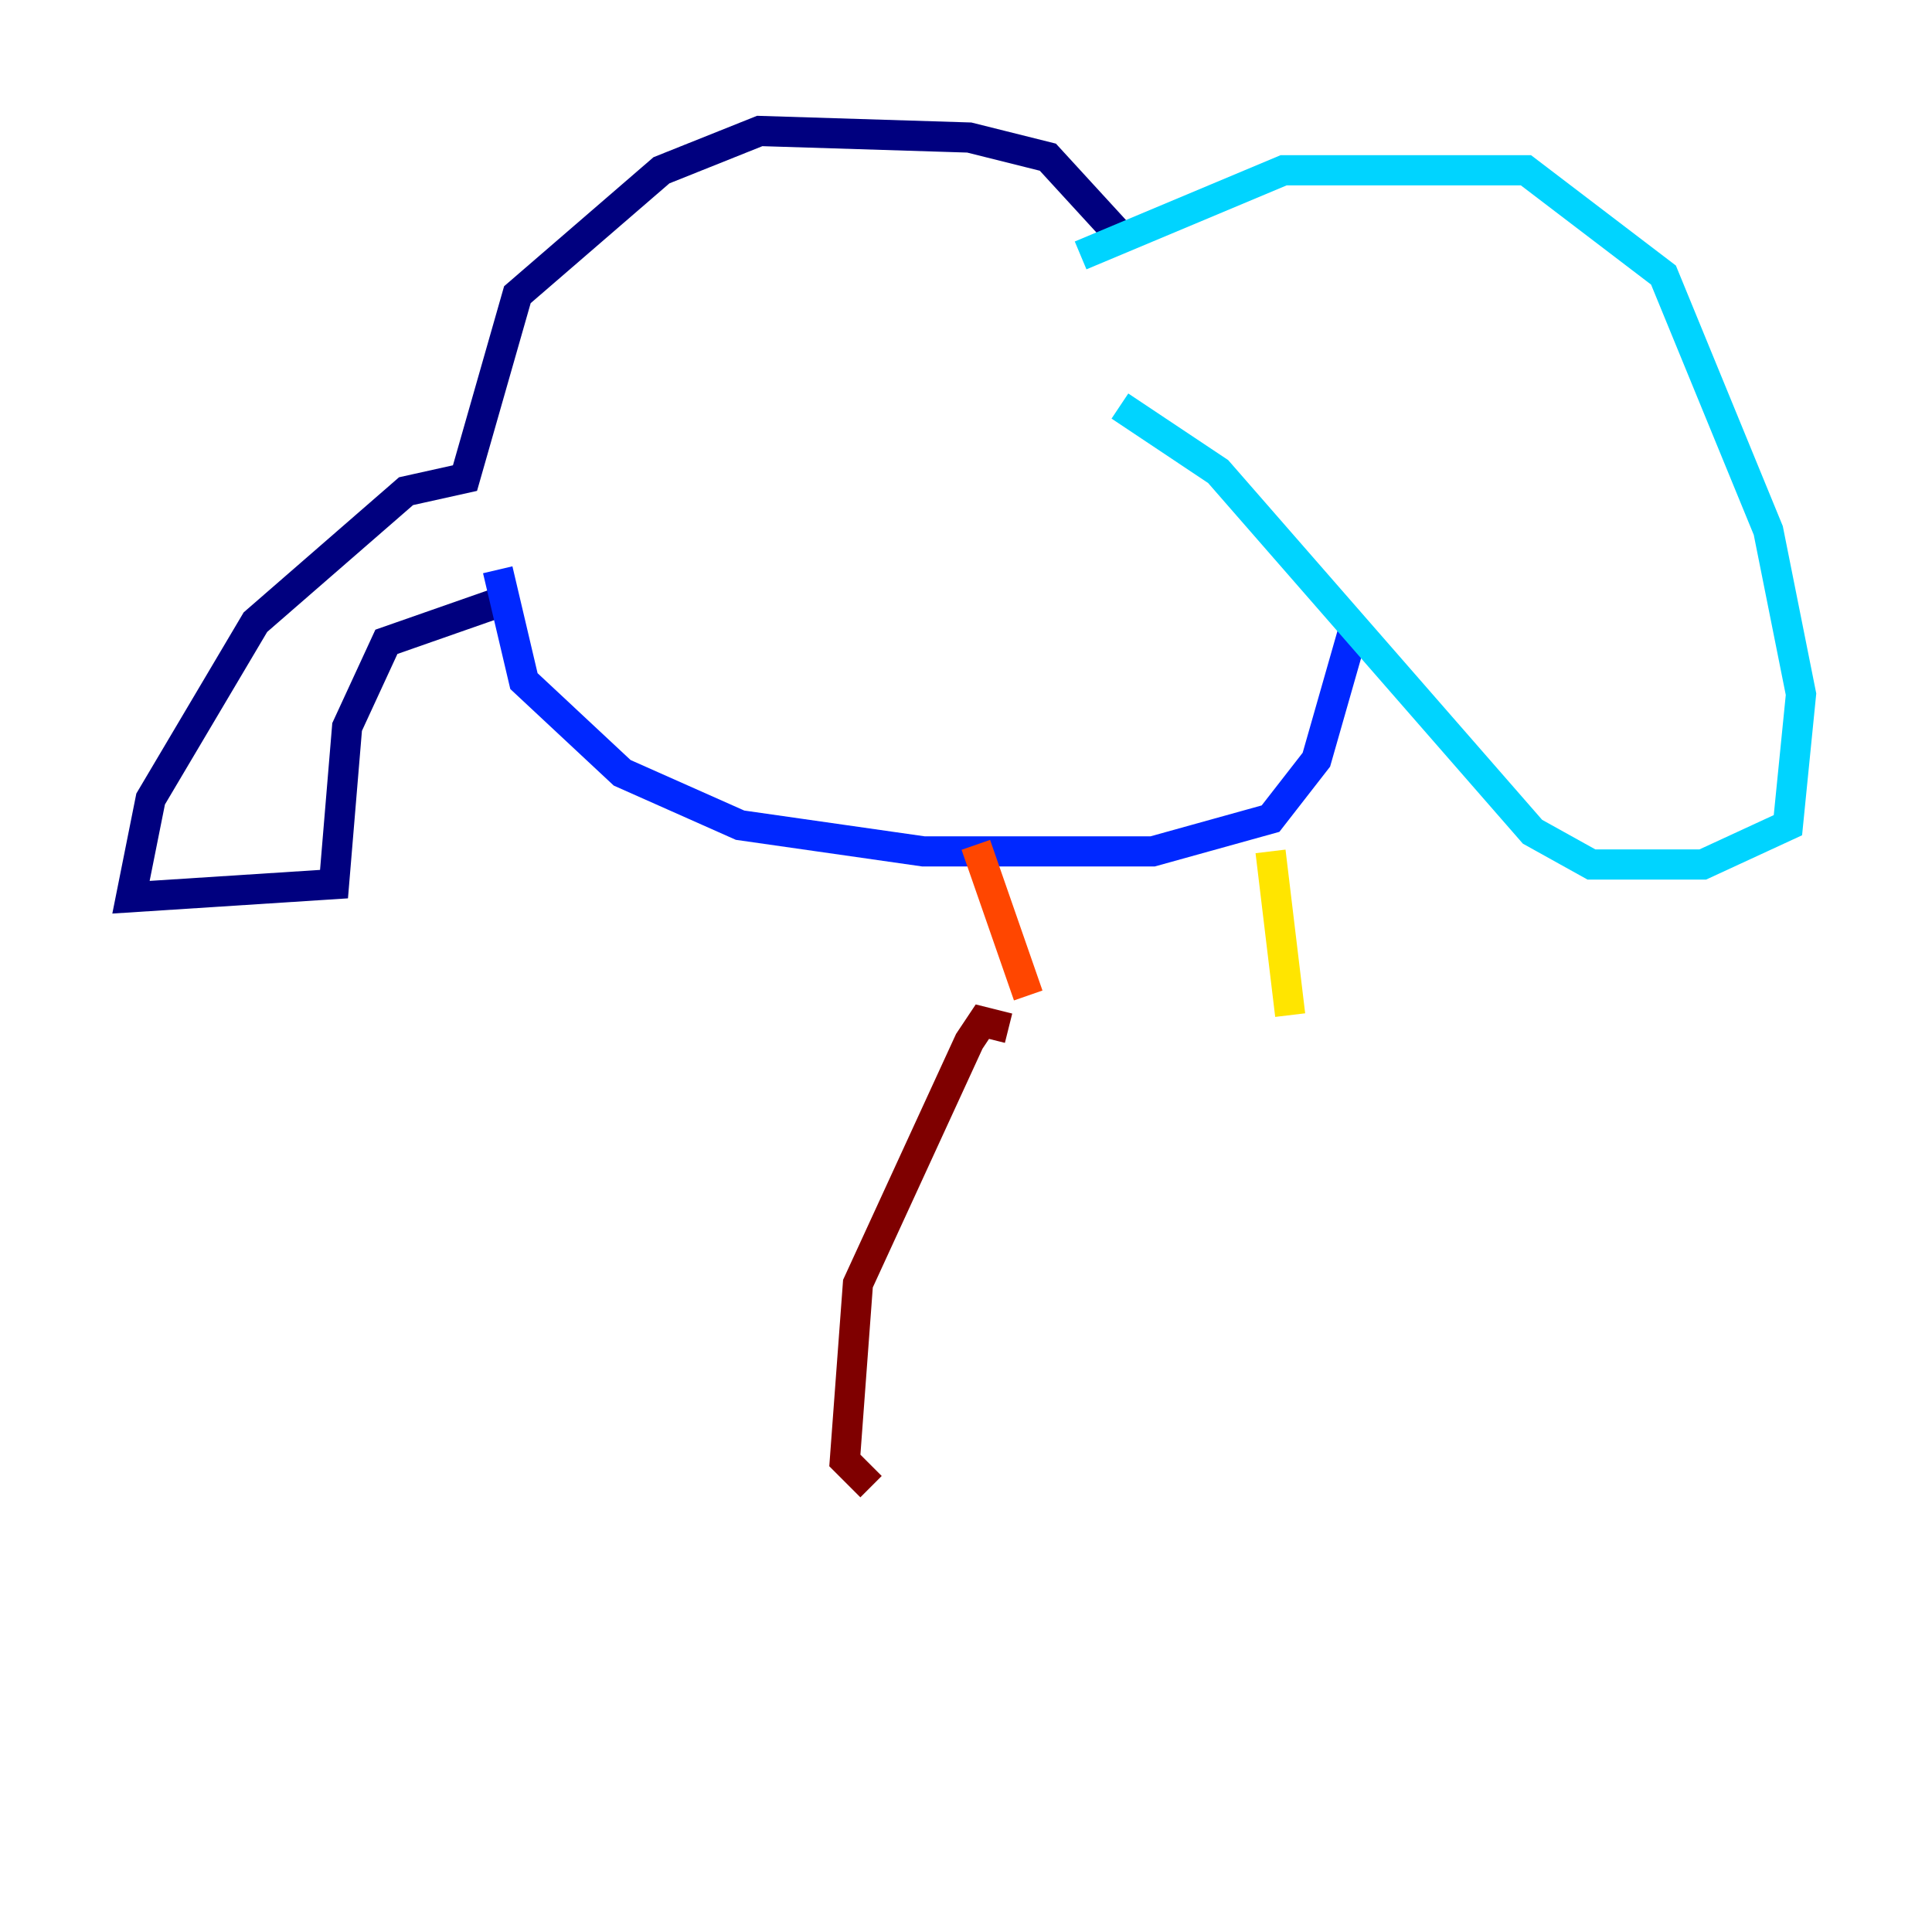 <?xml version="1.0" encoding="utf-8" ?>
<svg baseProfile="tiny" height="128" version="1.2" viewBox="0,0,128,128" width="128" xmlns="http://www.w3.org/2000/svg" xmlns:ev="http://www.w3.org/2001/xml-events" xmlns:xlink="http://www.w3.org/1999/xlink"><defs /><polyline fill="none" points="74.197,15.62 69.424,10.414 64.217,9.112 50.332,8.678 43.824,11.281 34.278,19.525 30.807,31.675 26.902,32.542 16.922,41.22 9.98,52.936 8.678,59.444 22.129,58.576 22.997,48.163 25.6,42.522 34.278,39.485" stroke="#00007f" stroke-width="2" /><polyline fill="none" points="32.976,37.749 34.712,45.125 41.22,51.2 49.031,54.671 61.18,56.407 76.366,56.407 84.176,54.237 87.214,50.332 89.817,41.22" stroke="#0028ff" stroke-width="2" /><polyline fill="none" points="71.593,16.922 85.044,11.281 101.098,11.281 110.21,18.224 117.153,35.146 119.322,45.993 118.454,54.671 112.814,57.275 105.437,57.275 101.532,55.105 80.705,31.241 74.197,26.902" stroke="#00d4ff" stroke-width="2" /><polyline fill="none" points="84.176,56.407 84.176,56.407" stroke="#7cff79" stroke-width="2" /><polyline fill="none" points="84.176,56.407 85.478,67.254" stroke="#ffe500" stroke-width="2" /><polyline fill="none" points="64.651,55.973 68.122,65.953" stroke="#ff4600" stroke-width="2" /><polyline fill="none" points="66.82,68.122 65.085,67.688 64.217,68.99 56.841,85.044 55.973,96.759 57.709,98.495" stroke="#7f0000" stroke-width="2" /></svg>